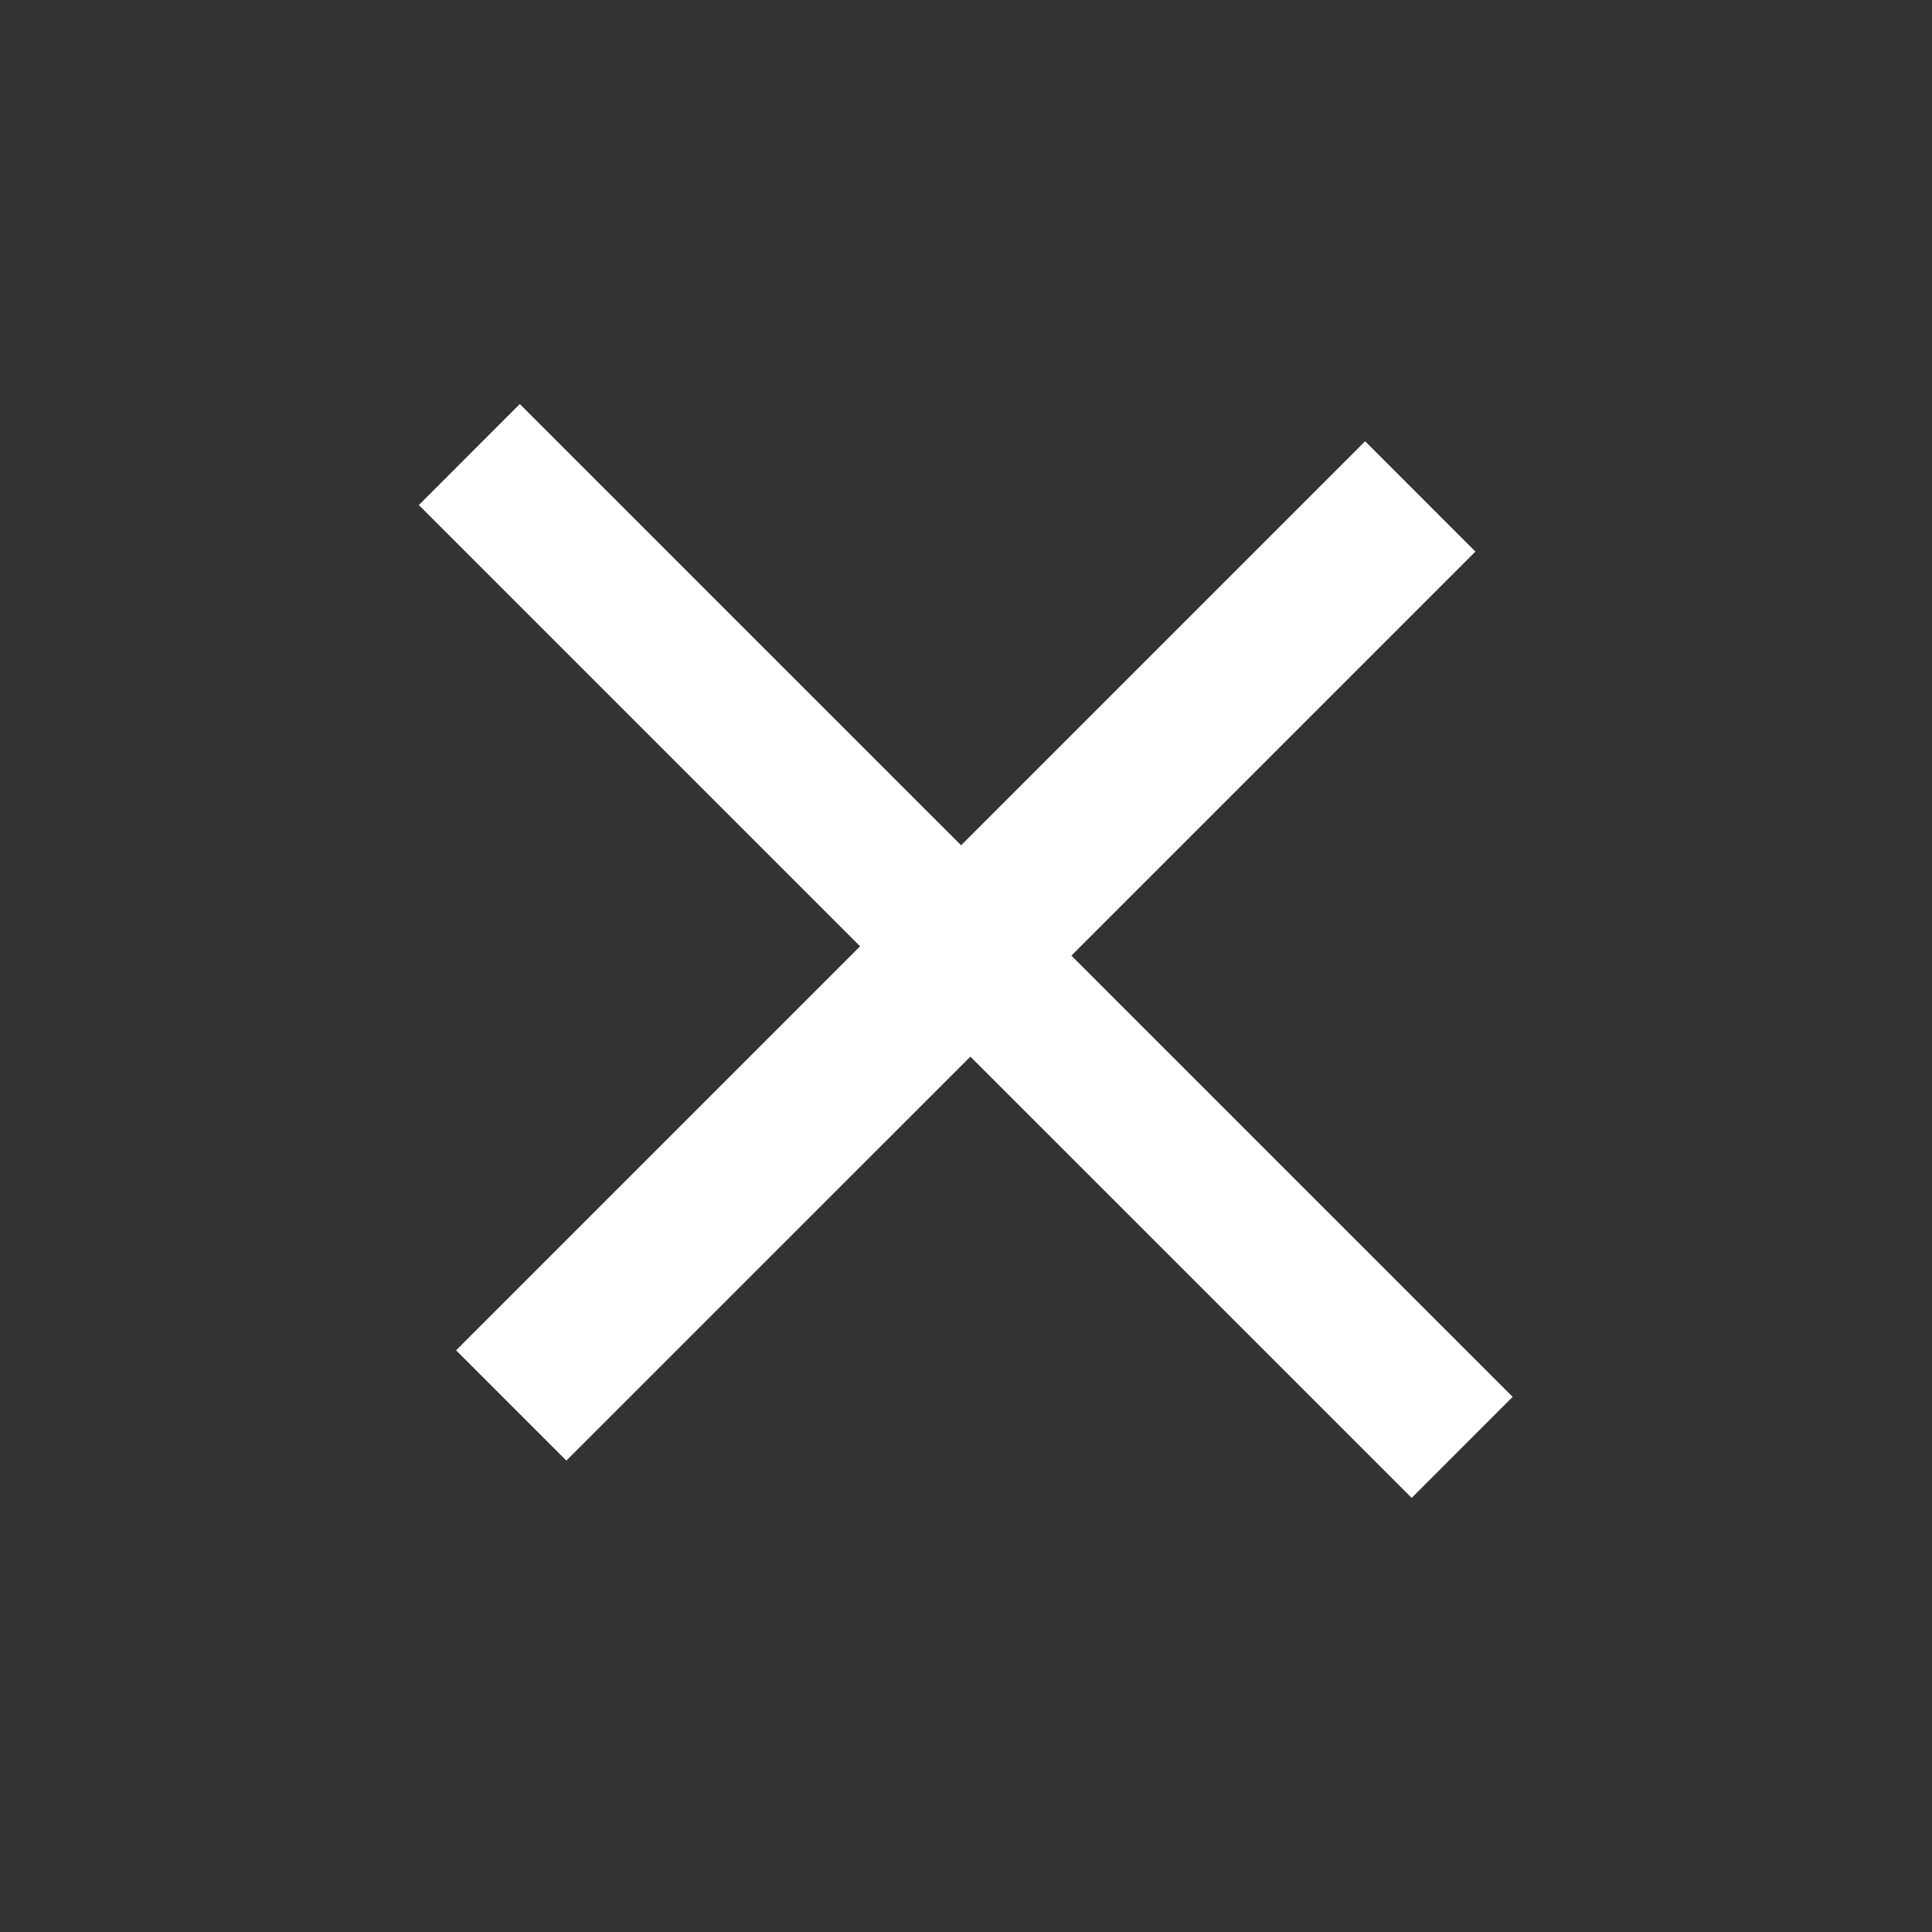 <svg width="56" height="56" viewBox="0 0 56 56" fill="none" xmlns="http://www.w3.org/2000/svg">
<rect x="0" y="0" width="56" height="56" fill="#333333" stroke="none"/>
<path d="M43.845 40.489L31.055 27.699L42.766 15.988L39.569 12.79L27.858 24.501L15.067 11.711L12.14 14.639L24.93 27.429L13.219 39.14L16.416 42.337L28.127 30.627L40.918 43.417L43.845 40.489Z" fill="white"/>
</svg>
